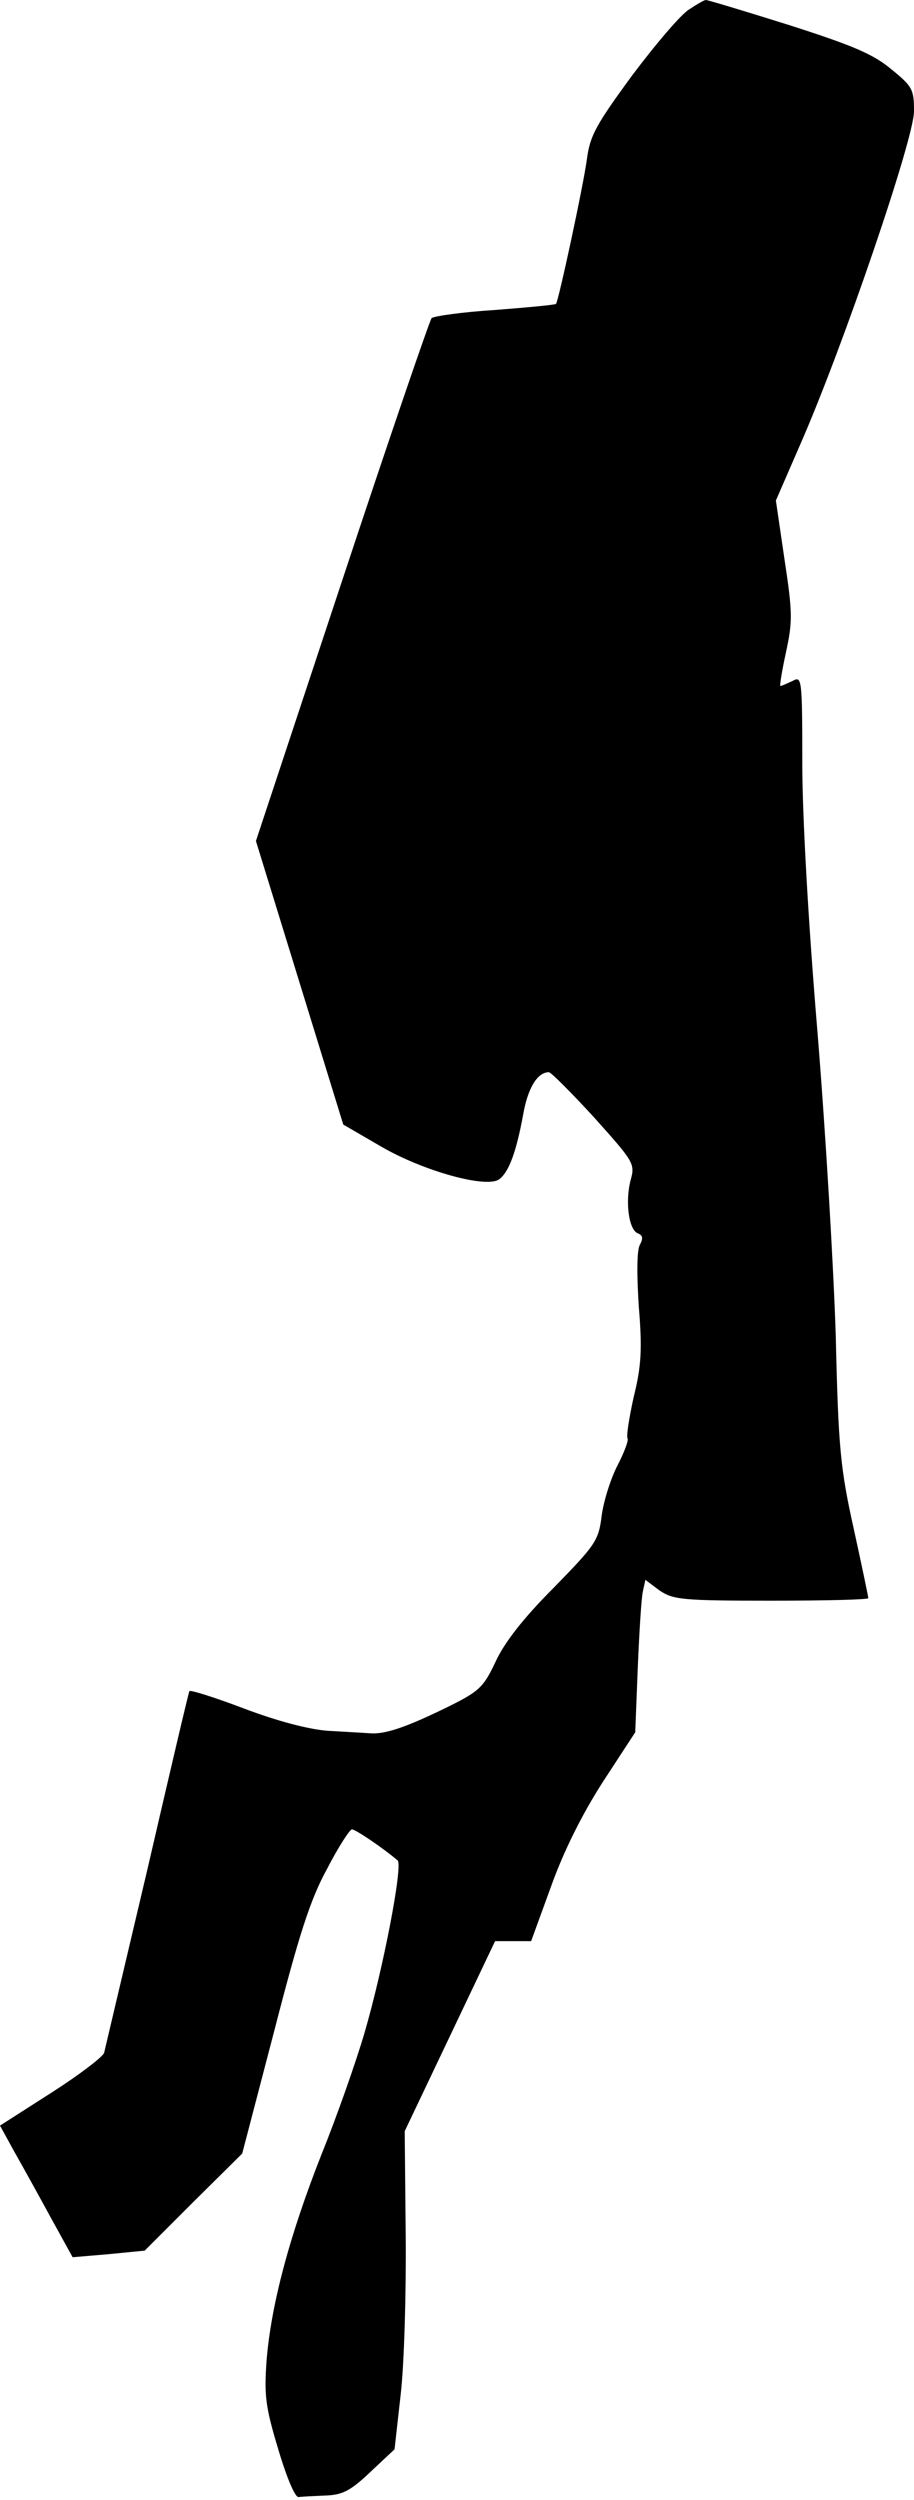 <?xml version="1.0" standalone="no"?>
<!DOCTYPE svg PUBLIC "-//W3C//DTD SVG 20010904//EN"
 "http://www.w3.org/TR/2001/REC-SVG-20010904/DTD/svg10.dtd">
<svg version="1.0" xmlns="http://www.w3.org/2000/svg"
 width="180pt" height="492pt" viewBox="0 0 180 492"
 preserveAspectRatio="xMidYMid meet">
<g transform="translate(0,492) scale(0.1,-0.1)"
fill="#000000" stroke="none">
<path fill="#000000" stroke="none" d="M1358 4902 c-16 -9 -66 -68 -112 -129
-72 -98 -84 -120 -90 -165 -7 -53 -56 -280 -61 -286 -2 -2 -56 -7 -120 -12
-64 -4 -120 -12 -125 -16 -4 -5 -84 -238 -177 -519 l-169 -510 86 -279 86
-279 74 -43 c84 -49 211 -84 234 -64 19 15 33 55 46 125 9 53 28 85 51 85 4 0
44 -40 89 -89 78 -87 81 -91 72 -123 -11 -42 -4 -98 14 -105 10 -4 11 -10 4
-23 -6 -11 -6 -59 -2 -121 7 -84 5 -118 -10 -178 -9 -41 -15 -78 -12 -82 2 -4
-7 -28 -20 -53 -13 -25 -27 -69 -31 -98 -6 -50 -12 -58 -95 -143 -60 -60 -97
-108 -114 -145 -23 -49 -32 -58 -88 -86 -85 -42 -128 -57 -158 -55 -14 1 -52
3 -85 5 -38 3 -99 19 -165 44 -58 22 -106 37 -107 34 -2 -4 -39 -162 -83 -352
-45 -190 -83 -352 -85 -360 -3 -8 -50 -44 -105 -79 l-100 -64 28 -51 c16 -28
48 -86 72 -130 l43 -78 71 6 71 7 96 96 96 95 63 241 c49 190 71 259 104 319
22 43 45 78 49 78 7 0 59 -35 90 -61 11 -9 -28 -212 -65 -339 -17 -58 -55
-166 -85 -240 -63 -160 -99 -295 -108 -405 -5 -70 -2 -92 23 -175 16 -54 33
-95 40 -94 7 1 30 2 52 3 34 1 50 9 89 46 l48 45 12 107 c7 59 11 200 10 313
l-2 206 89 187 89 187 35 0 36 0 39 107 c25 70 61 142 102 206 l64 98 5 127
c3 70 7 137 10 150 l5 23 28 -21 c27 -18 44 -20 220 -20 105 0 191 2 191 5 0
3 -13 65 -29 138 -26 117 -30 159 -35 375 -4 133 -20 403 -36 600 -18 214 -30
426 -30 530 0 168 -1 172 -19 162 -11 -5 -22 -10 -24 -10 -2 0 3 30 11 67 13
60 13 77 -3 182 l-17 116 50 115 c83 190 222 597 222 651 0 43 -3 49 -45 83
-36 30 -77 47 -202 87 -86 27 -159 49 -163 49 -3 0 -17 -8 -32 -18z"/>
</g>
</svg>
